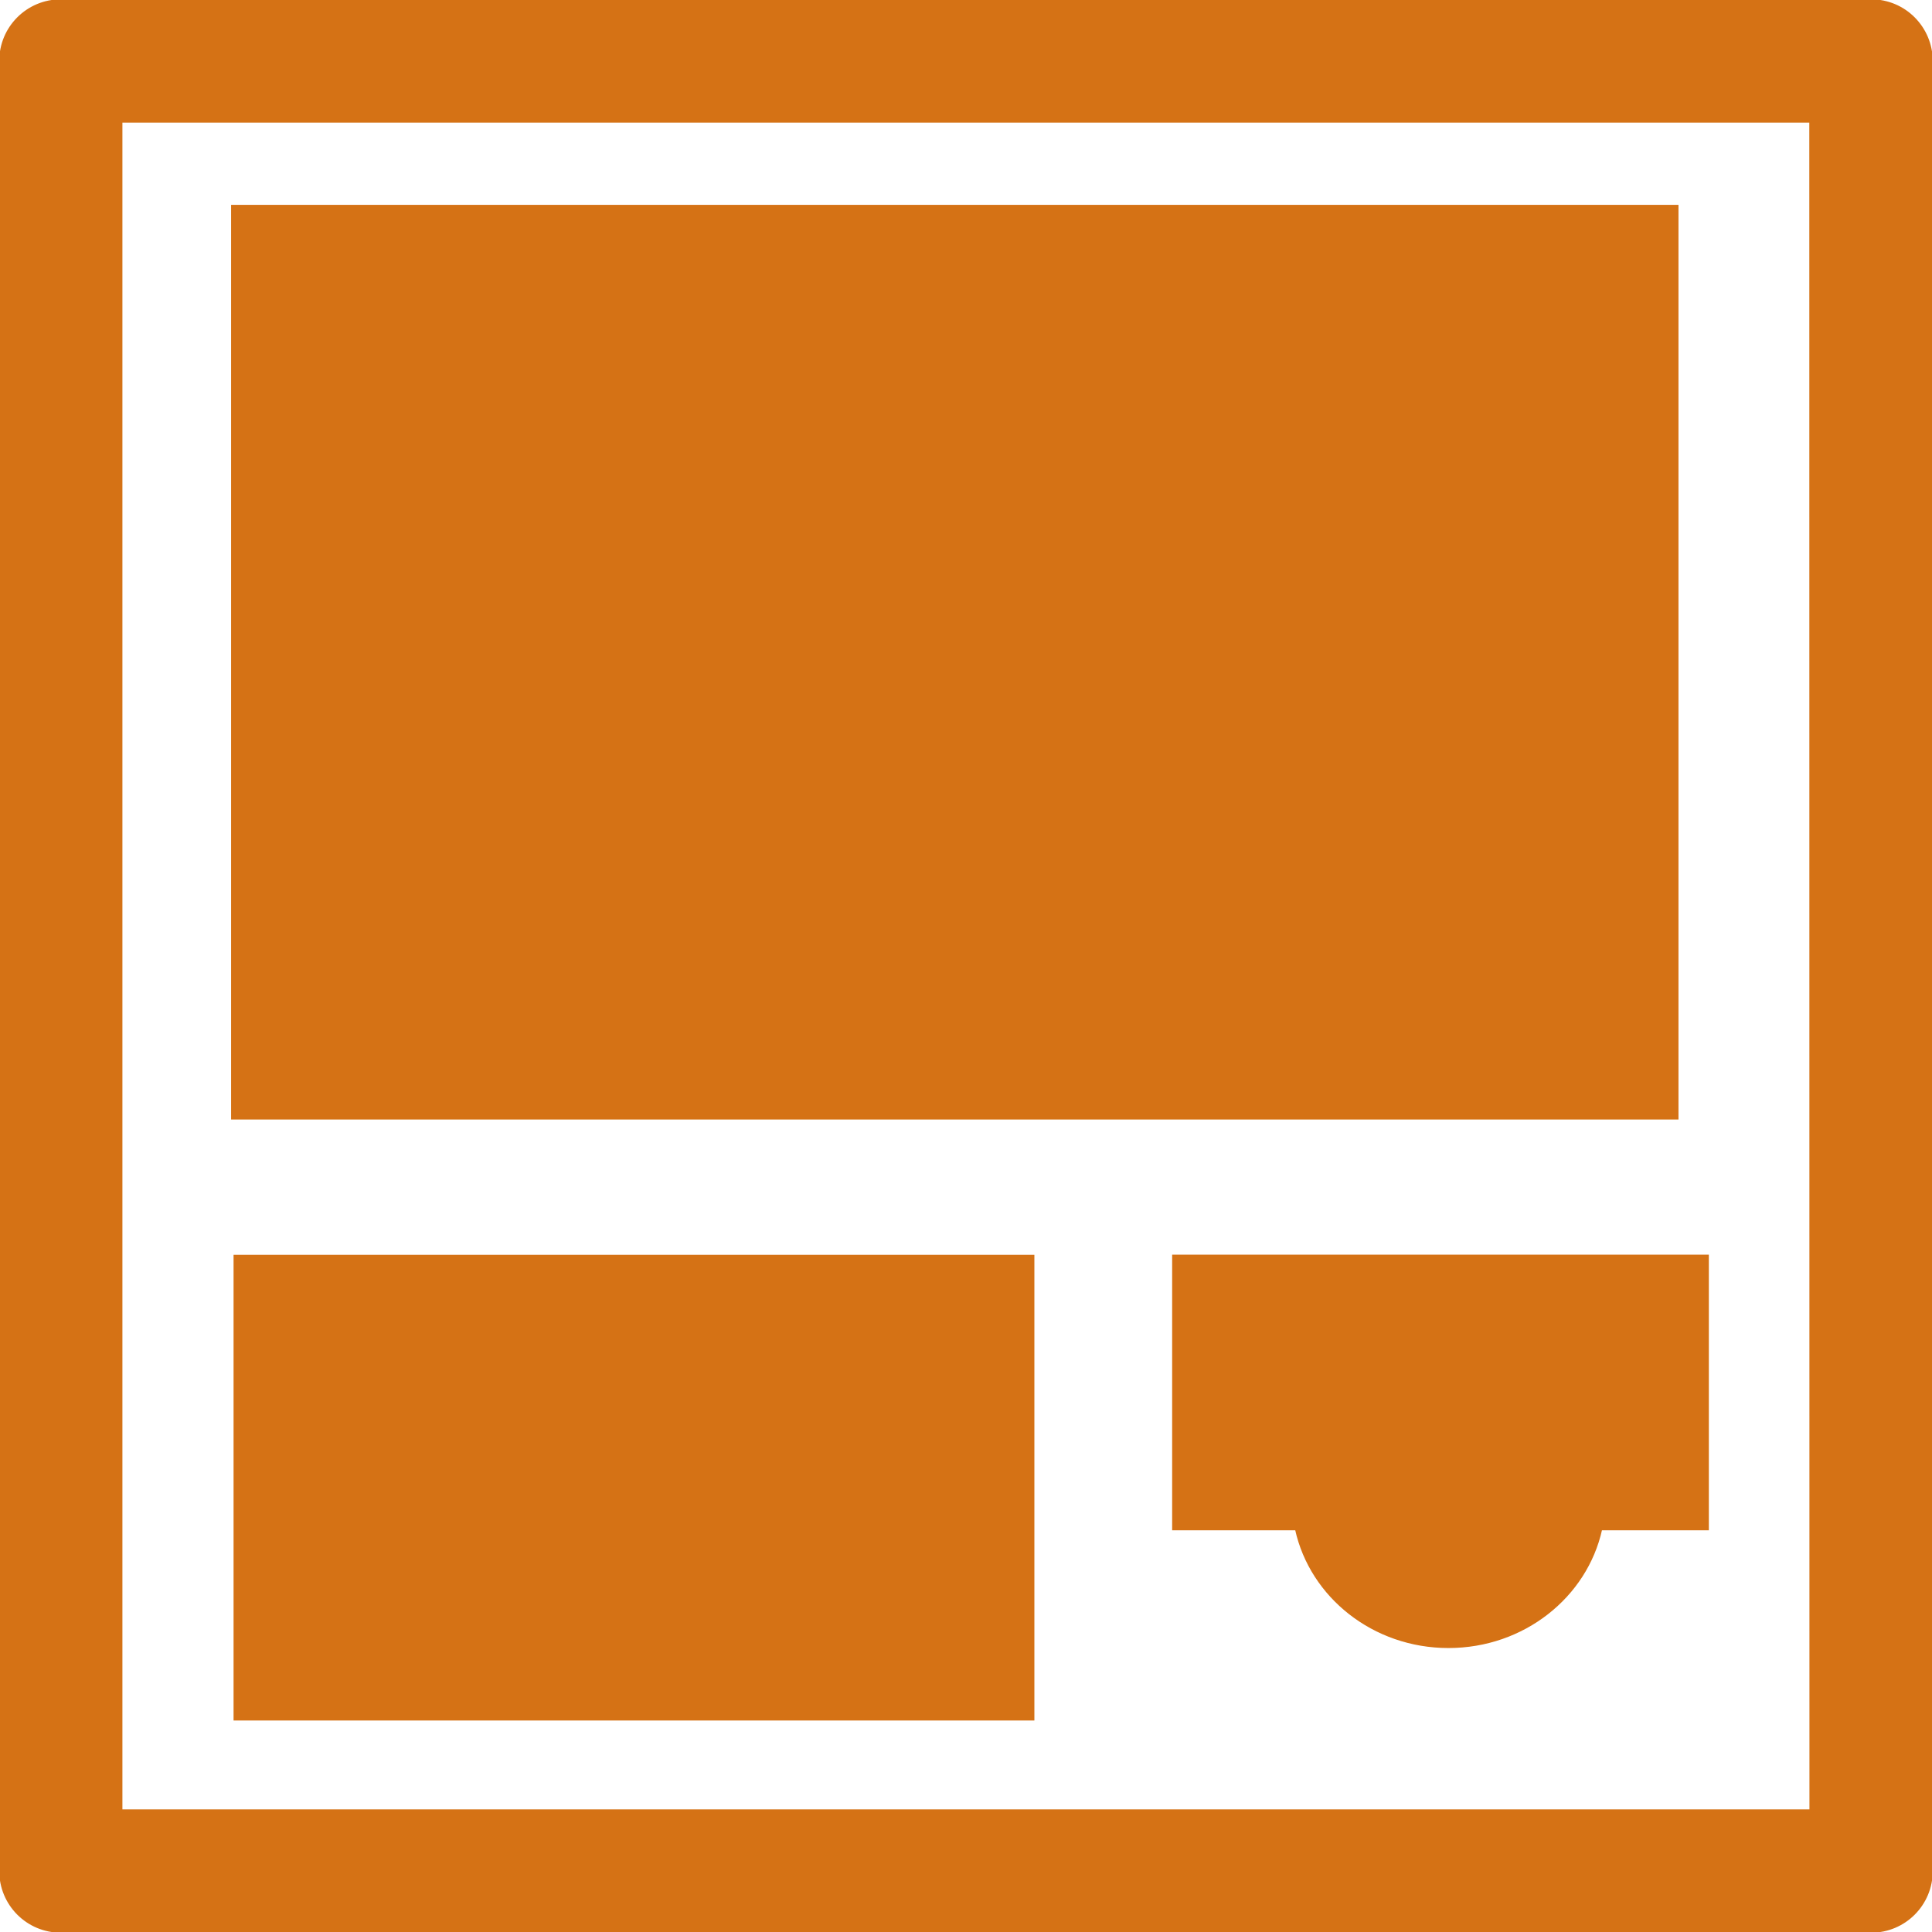<!DOCTYPE svg PUBLIC "-//W3C//DTD SVG 1.1//EN" "http://www.w3.org/Graphics/SVG/1.1/DTD/svg11.dtd">
<!-- Uploaded to: SVG Repo, www.svgrepo.com, Transformed by: SVG Repo Mixer Tools -->
<svg version="1.1" id="Capa_1" xmlns="http://www.w3.org/2000/svg" xmlns:xlink="http://www.w3.org/1999/xlink" viewBox="0 0 1264.242 1264.242" xml:space="preserve" width="800px" height="800px" fill="#d57215" stroke="#d57215">
<g id="SVGRepo_bgCarrier" stroke-width="0"/>
<g id="SVGRepo_tracerCarrier" stroke-linecap="round" stroke-linejoin="round"/>
<g id="SVGRepo_iconCarrier"> <g> <g> <path style="fill:#d57215;" d="M1224.393,0.048H39.848C17.794,0.048,0,17.842,0,39.896v1184.357 c0,22.148,17.794,39.942,39.848,39.942h1184.546c22.054,0,39.848-17.794,39.848-39.942V39.896 C1264.146,17.842,1246.447,0.048,1224.393,0.048z M1184.546,1184.499H79.601V79.743h1104.85L1184.546,1184.499L1184.546,1184.499z "/> <rect x="151.724" y="134.545" style="fill:#d57215;" width="946.122" height="597.526"/> <rect x="153.333" y="821.61" style="fill:#d57215;" width="523.037" height="303.732"/> <path style="fill:#d57215;" d="M767.518,1000.878h80.452c9.749,44.012,50.733,77.046,99.856,77.046 c49.312,0,90.296-33.128,100.045-77.046h69.851V821.516H767.517L767.518,1000.878L767.518,1000.878z"/> </g> </g> </g>
</svg>